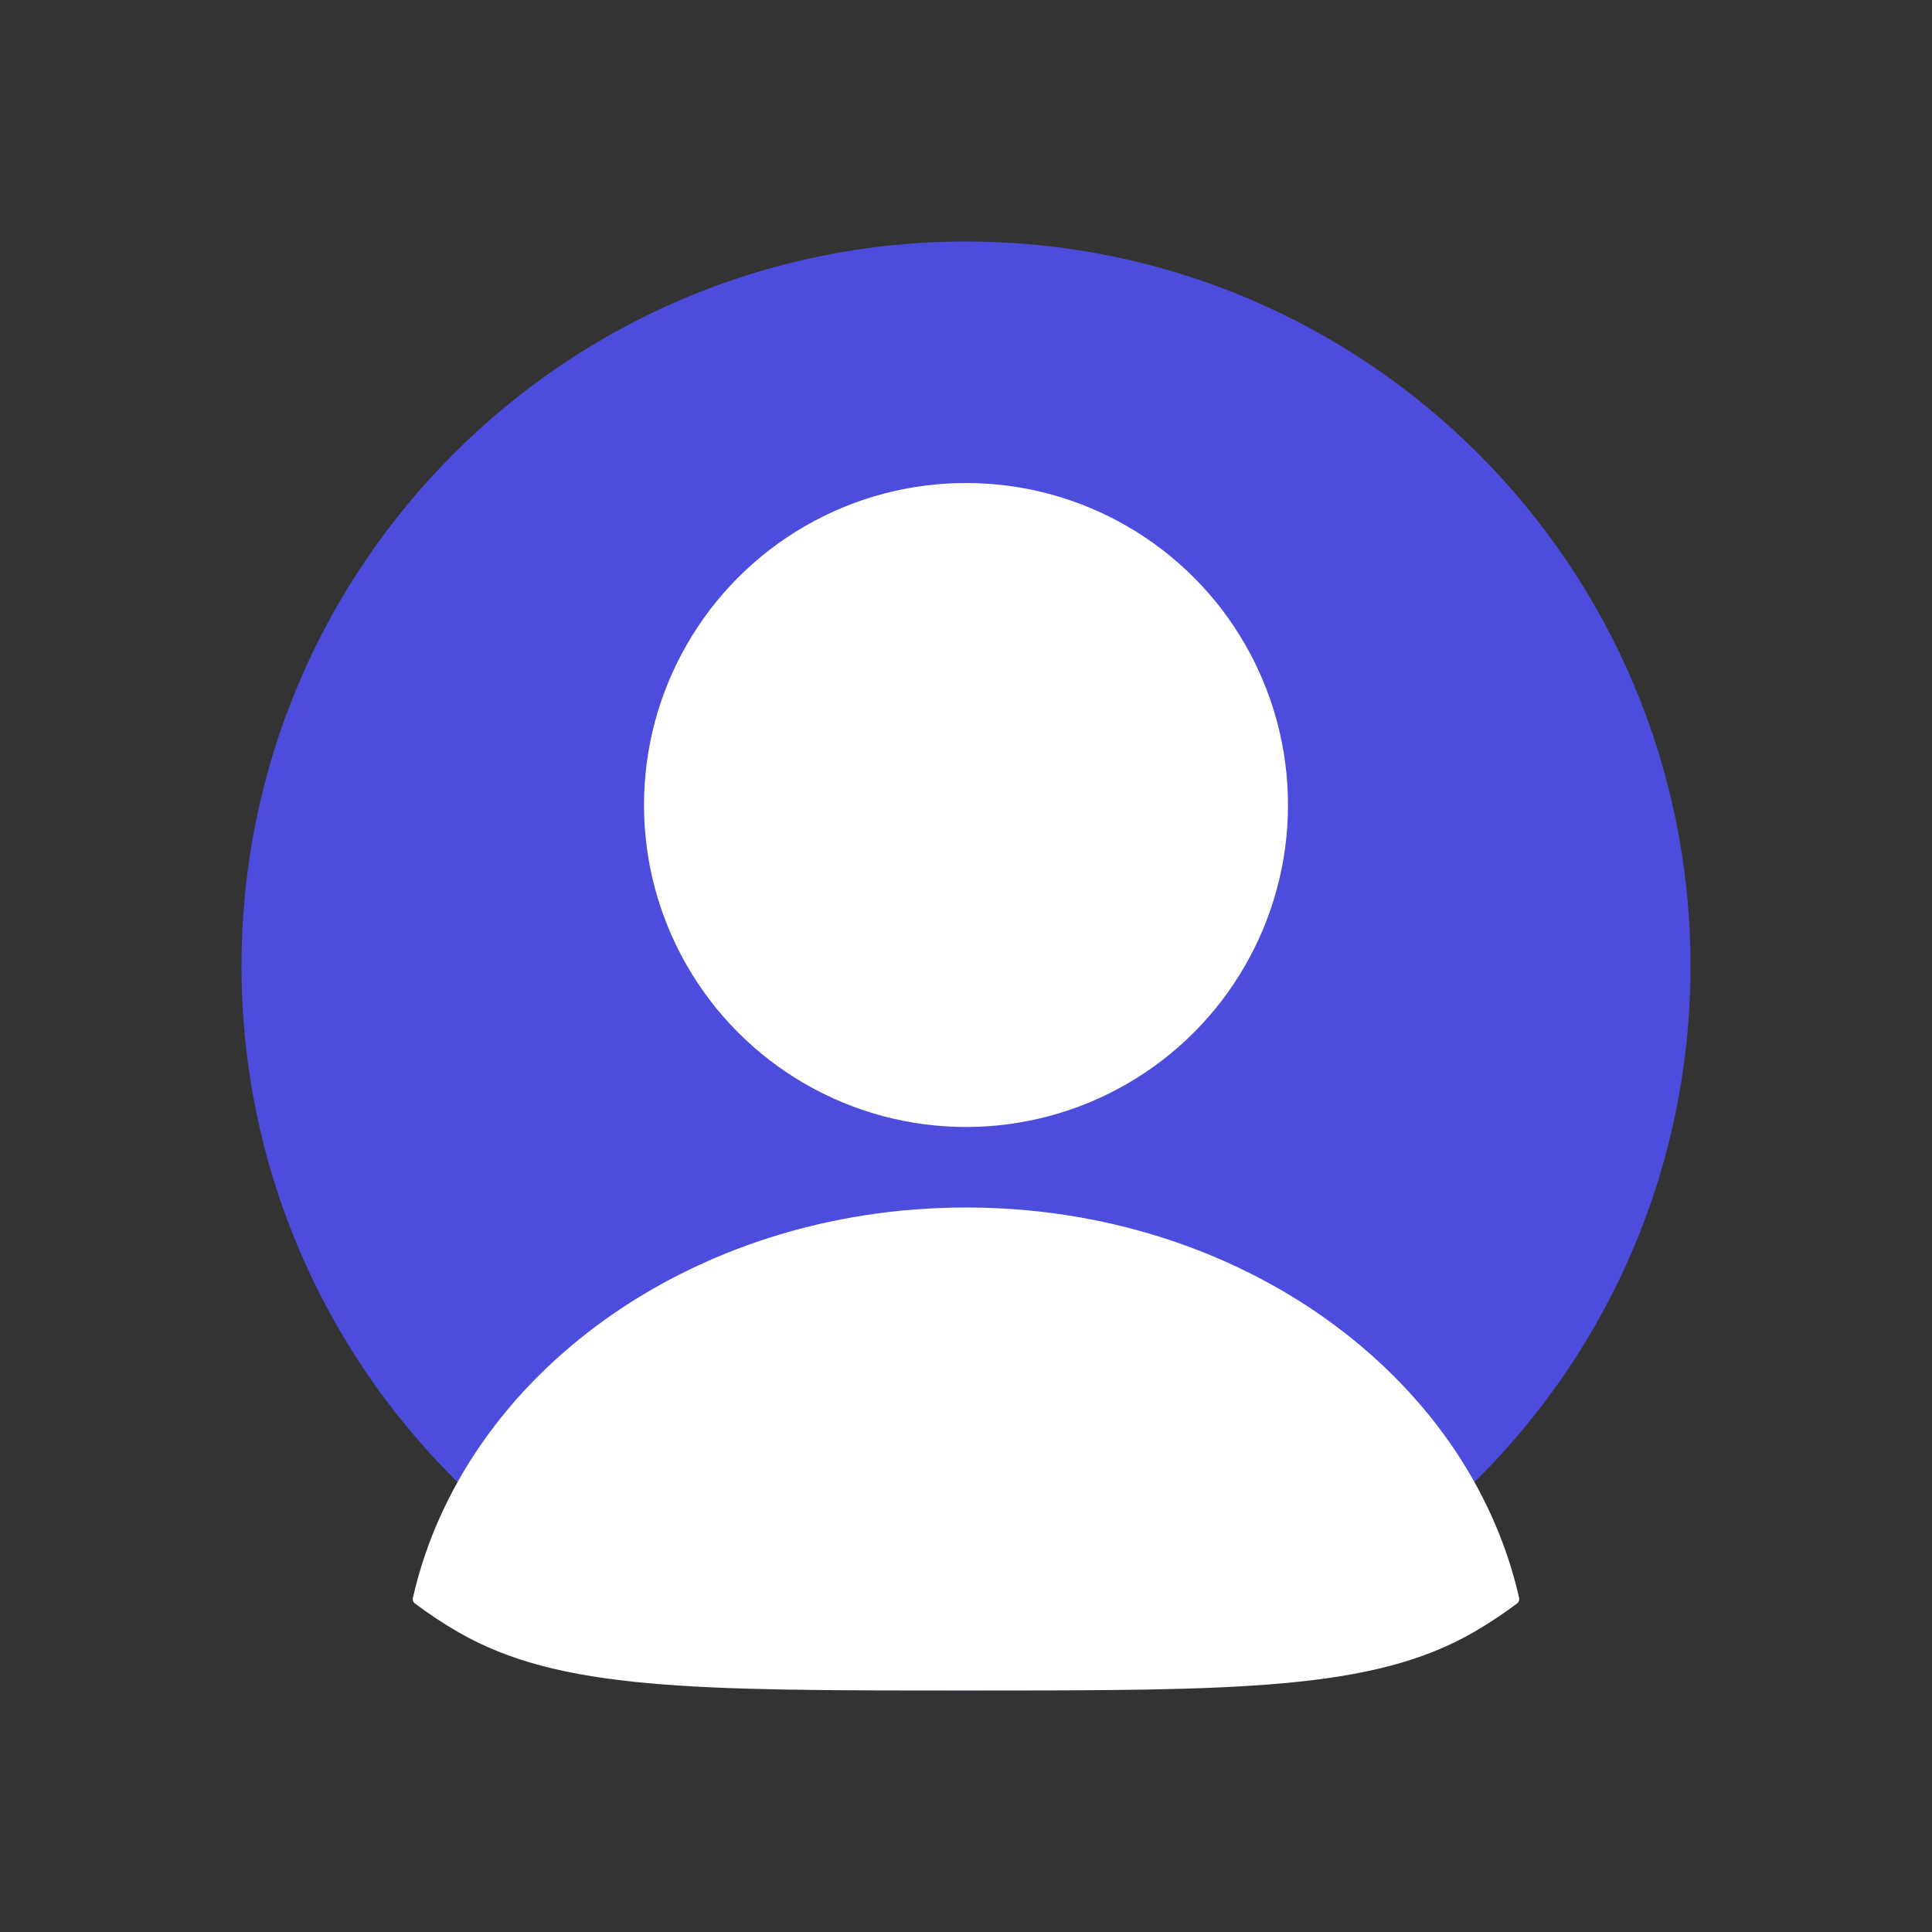 <svg width="89" height="89" viewBox="0 0 89 89" fill="none" xmlns="http://www.w3.org/2000/svg">
<rect x="0" y="0" width="89" height="89" fill="#333333" stroke="none"/>
<path d="M11.125 44.5C11.125 26.067 26.067 11.125 44.5 11.125C62.932 11.125 77.875 26.067 77.875 44.5C77.875 62.932 62.932 77.875 44.5 77.875C26.067 77.875 11.125 62.932 11.125 44.5Z" fill="#4C4DDC"/>
<circle cx="44.5" cy="37.083" r="14.833" fill="white"/>
<path d="M44.5 55.625C57.135 55.625 67.66 63.363 69.981 73.611C70.002 73.706 69.966 73.804 69.889 73.863C69.255 74.339 68.593 74.779 67.903 75.179C63.251 77.875 57.001 77.875 44.5 77.875C31.999 77.875 25.748 77.875 21.097 75.179C20.407 74.779 19.745 74.339 19.112 73.864C19.034 73.805 18.998 73.707 19.02 73.612C21.34 63.363 31.865 55.625 44.5 55.625Z" fill="white"/>
</svg>
